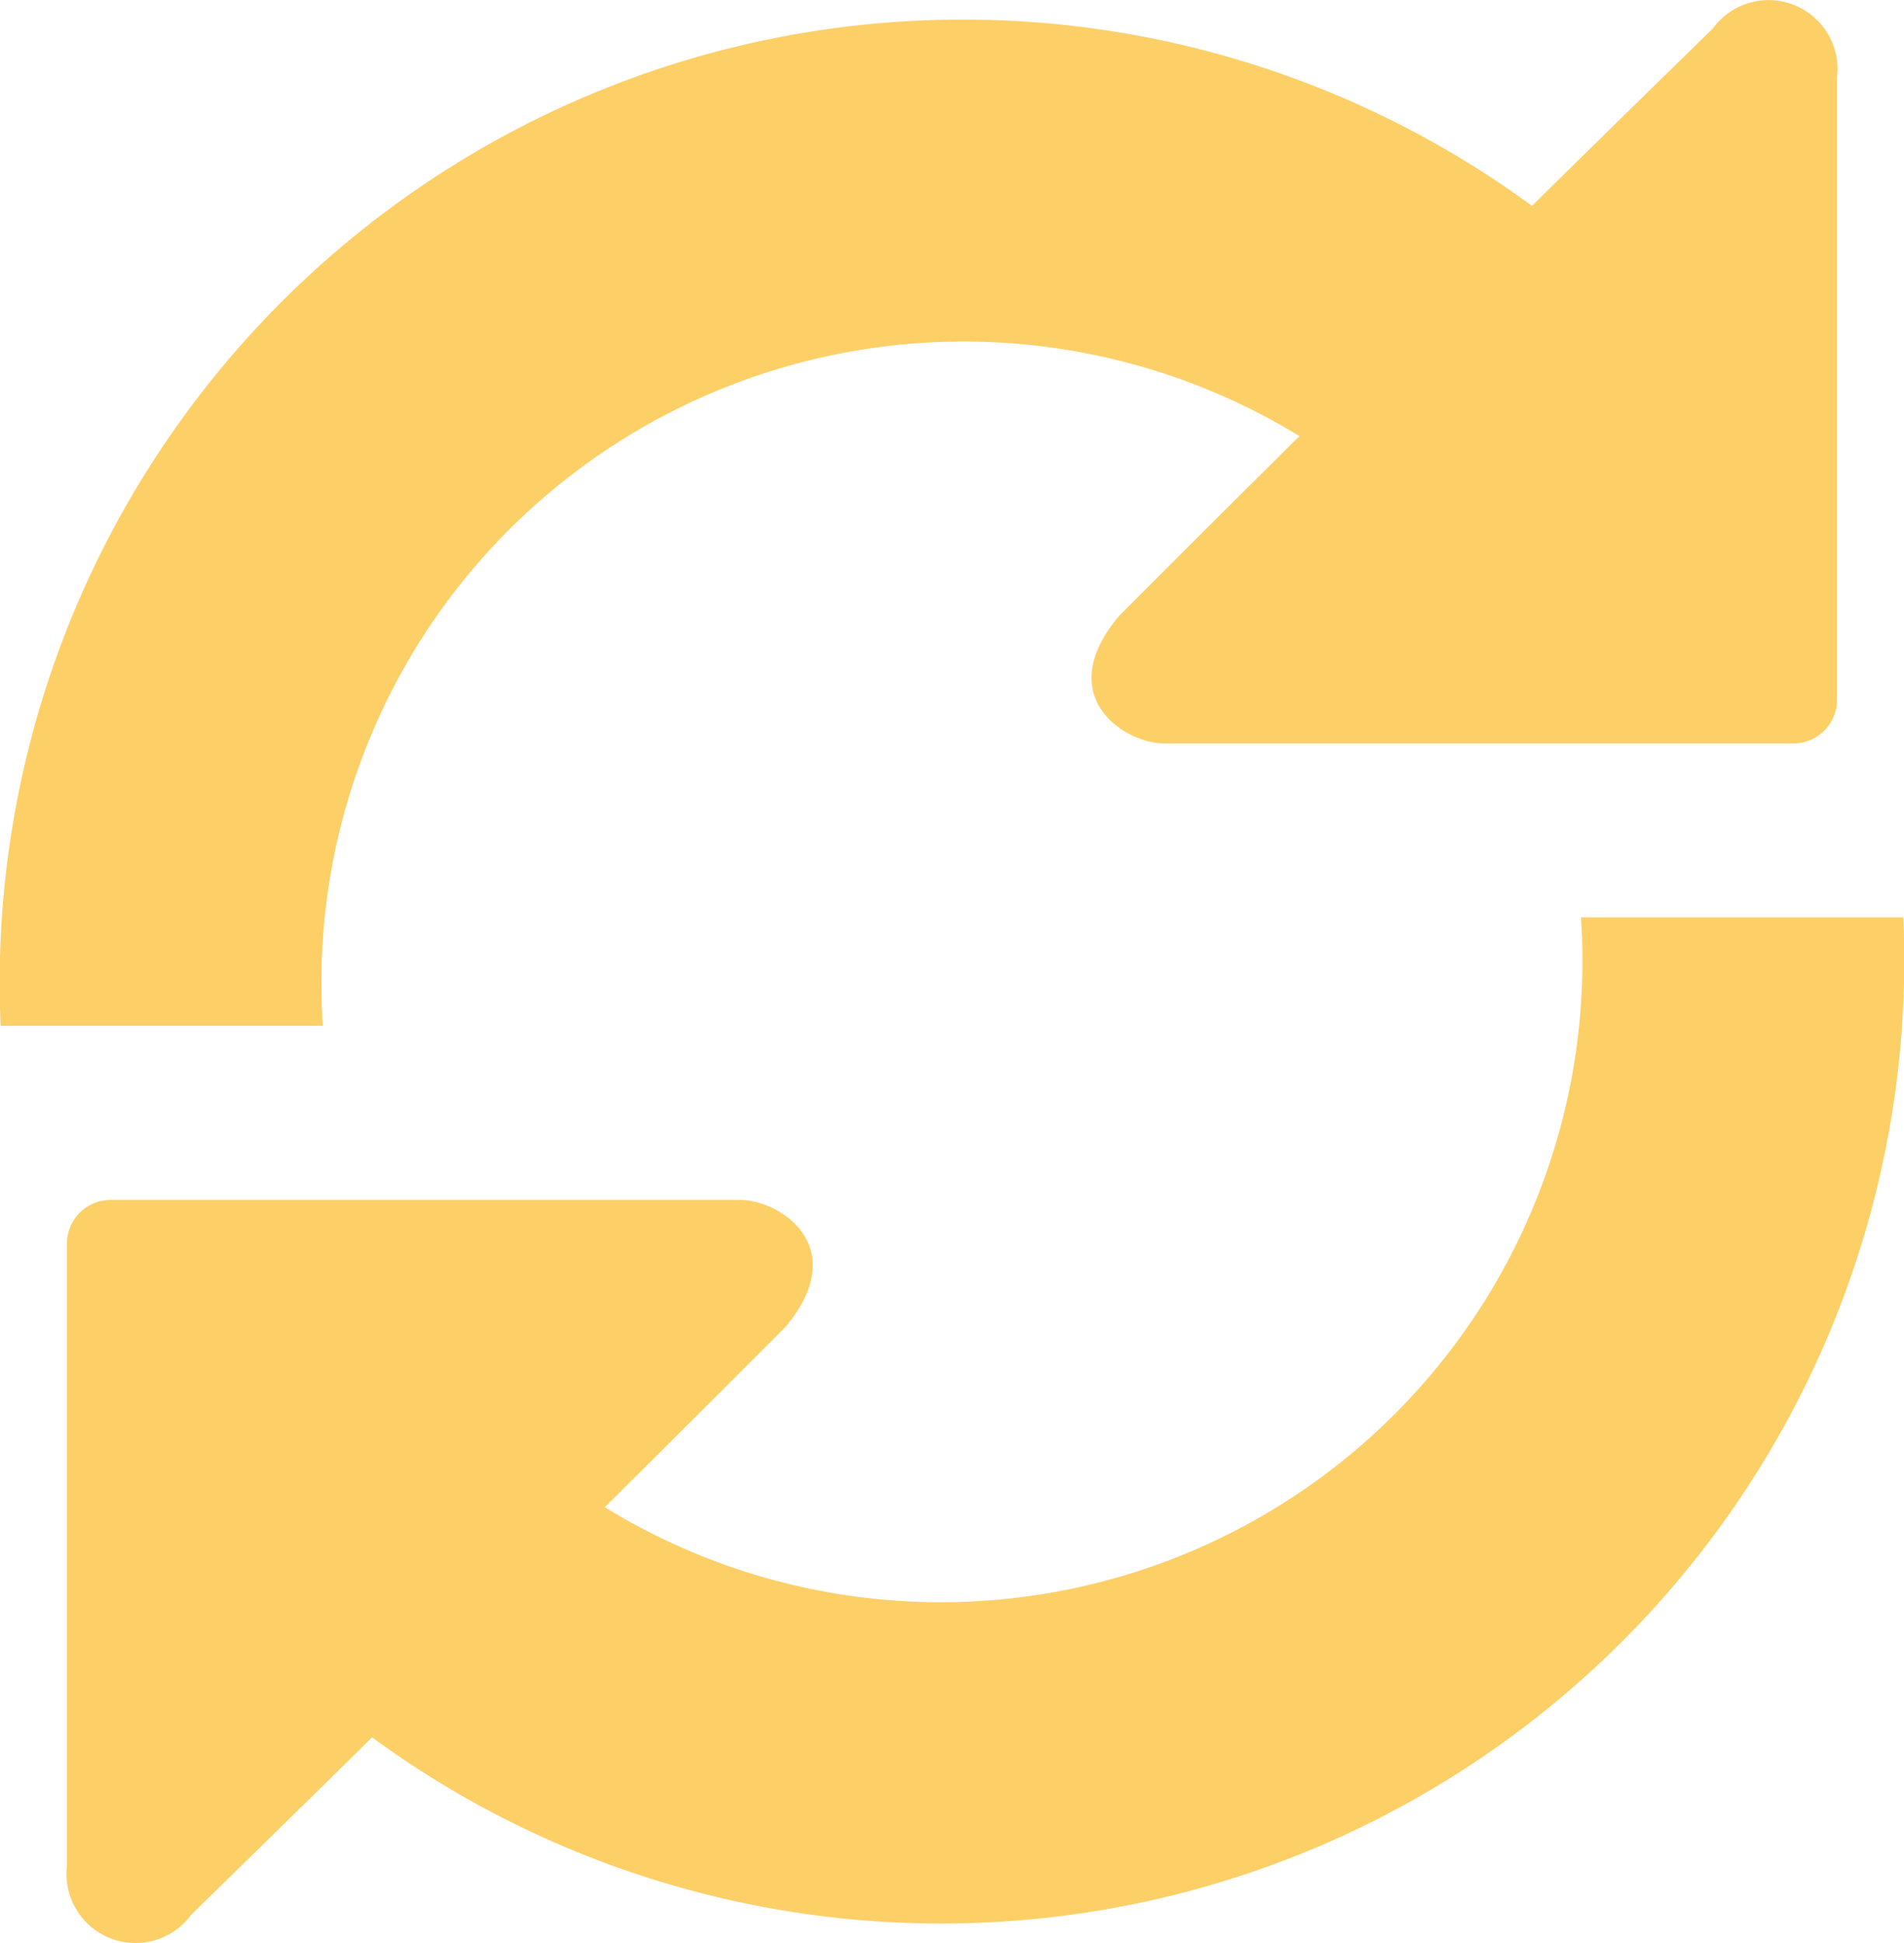 <svg xmlns="http://www.w3.org/2000/svg" width="23.638" height="24.123" viewBox="0 0 23.638 24.123">
  <g id="Grupo_168" data-name="Grupo 168" transform="translate(-0.292 0)">
    <g id="Grupo_167" data-name="Grupo 167" transform="translate(0.293 0)">
      <path id="Caminho_92" data-name="Caminho 92" d="M6.612,6.575a7.989,7.989,0,0,1,9.813-1.161C15.381,6.446,14.18,7.652,14.18,7.652c-.842,1.01.1,1.592.584,1.577l5.623,0,.539,0h1.633a.542.542,0,0,0,.54-.541V.956a.856.856,0,0,0-1.544-.6s-1.327,1.293-2.243,2.2A11.956,11.956,0,0,0,.3,12.734h4A7.949,7.949,0,0,1,6.612,6.575Z" transform="translate(-0.293 0)" fill="#fdcf67"/>
      <path id="Caminho_93" data-name="Caminho 93" d="M20.091,13.75a7.966,7.966,0,0,1-12.12,7.32c1.042-1.032,2.245-2.239,2.245-2.239.842-1.01-.1-1.592-.584-1.575l-5.623,0-.539,0H1.834a.542.542,0,0,0-.54.54v7.731a.857.857,0,0,0,1.545.6s1.326-1.293,2.243-2.2a11.956,11.956,0,0,0,19.01-10.179l-4,0Z" transform="translate(-0.464 -2.36)" fill="#fdcf67"/>
    </g>
  </g>
</svg>

